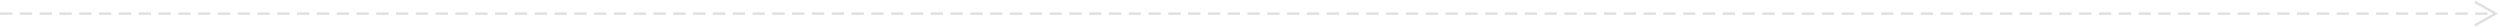 <svg xmlns="http://www.w3.org/2000/svg" width="1010" height="11" viewBox="0 0 1010 11">
    <path fill="#E0E0E0" d="M1000.06.32l.435.244 8 4.5.775.436-.775.436-8 4.5-.436.245-.49-.872.436-.245 7.225-4.065-7.225-4.063-.436-.245.49-.872zM5 5v1H0V5h5zm8 0v1H8V5h5zm8 0v1h-5V5h5zm8 0v1h-5V5h5zm8 0v1h-5V5h5zm8 0v1h-5V5h5zm8 0v1h-5V5h5zm8 0v1h-5V5h5zm8 0v1h-5V5h5zm8 0v1h-5V5h5zm8 0v1h-5V5h5zm8 0v1h-5V5h5zm8 0v1h-5V5h5zm8 0v1h-5V5h5zm8 0v1h-5V5h5zm8 0v1h-5V5h5zm8 0v1h-5V5h5zm8 0v1h-5V5h5zm8 0v1h-5V5h5zm8 0v1h-5V5h5zm8 0v1h-5V5h5zm8 0v1h-5V5h5zm8 0v1h-5V5h5zm8 0v1h-5V5h5zm8 0v1h-5V5h5zm8 0v1h-5V5h5zm8 0v1h-5V5h5zm8 0v1h-5V5h5zm8 0v1h-5V5h5zm8 0v1h-5V5h5zm8 0v1h-5V5h5zm8 0v1h-5V5h5zm8 0v1h-5V5h5zm8 0v1h-5V5h5zm8 0v1h-5V5h5zm8 0v1h-5V5h5zm8 0v1h-5V5h5zm8 0v1h-5V5h5zm8 0v1h-5V5h5zm8 0v1h-5V5h5zm8 0v1h-5V5h5zm8 0v1h-5V5h5zm8 0v1h-5V5h5zm8 0v1h-5V5h5zm8 0v1h-5V5h5zm8 0v1h-5V5h5zm8 0v1h-5V5h5zm8 0v1h-5V5h5zm8 0v1h-5V5h5zm8 0v1h-5V5h5zm8 0v1h-5V5h5zm8 0v1h-5V5h5zm8 0v1h-5V5h5zm8 0v1h-5V5h5zm8 0v1h-5V5h5zm8 0v1h-5V5h5zm8 0v1h-5V5h5zm8 0v1h-5V5h5zm8 0v1h-5V5h5zm8 0v1h-5V5h5zm8 0v1h-5V5h5zm8 0v1h-5V5h5zm8 0v1h-5V5h5zm8 0v1h-5V5h5zm8 0v1h-5V5h5zm8 0v1h-5V5h5zm8 0v1h-5V5h5zm8 0v1h-5V5h5zm8 0v1h-5V5h5zm8 0v1h-5V5h5zm8 0v1h-5V5h5zm8 0v1h-5V5h5zm8 0v1h-5V5h5zm8 0v1h-5V5h5zm8 0v1h-5V5h5zm8 0v1h-5V5h5zm8 0v1h-5V5h5zm8 0v1h-5V5h5zm8 0v1h-5V5h5zm8 0v1h-5V5h5zm8 0v1h-5V5h5zm8 0v1h-5V5h5zm8 0v1h-5V5h5zm8 0v1h-5V5h5zm8 0v1h-5V5h5zm8 0v1h-5V5h5zm8 0v1h-5V5h5zm8 0v1h-5V5h5zm8 0v1h-5V5h5zm8 0v1h-5V5h5zm8 0v1h-5V5h5zm8 0v1h-5V5h5zm8 0v1h-5V5h5zm8 0v1h-5V5h5zm8 0v1h-5V5h5zm8 0v1h-5V5h5zm8 0v1h-5V5h5zm8 0v1h-5V5h5zm8 0v1h-5V5h5zm8 0v1h-5V5h5zm8 0v1h-5V5h5zm8 0v1h-5V5h5zm8 0v1h-5V5h5zm8 0v1h-5V5h5zm8 0v1h-5V5h5zm8 0v1h-5V5h5zm8 0v1h-5V5h5zm8 0v1h-5V5h5zm8 0v1h-5V5h5zm8 0v1h-5V5h5zm8 0v1h-5V5h5zm8 0v1h-5V5h5zm8 0v1h-5V5h5zm8 0v1h-5V5h5zm8 0v1h-5V5h5zm8 0v1h-5V5h5zm8 0v1h-5V5h5zm8 0v1h-5V5h5zm8 0v1h-5V5h5zm8 0v1h-5V5h5zm8 0v1h-5V5h5zm8 0v1h-5V5h5zm8 0v1h-5V5h5zm8 0v1h-5V5h5zm8 0v1h-5V5h5zm8 0v1h-5V5h5z"/>
</svg>
